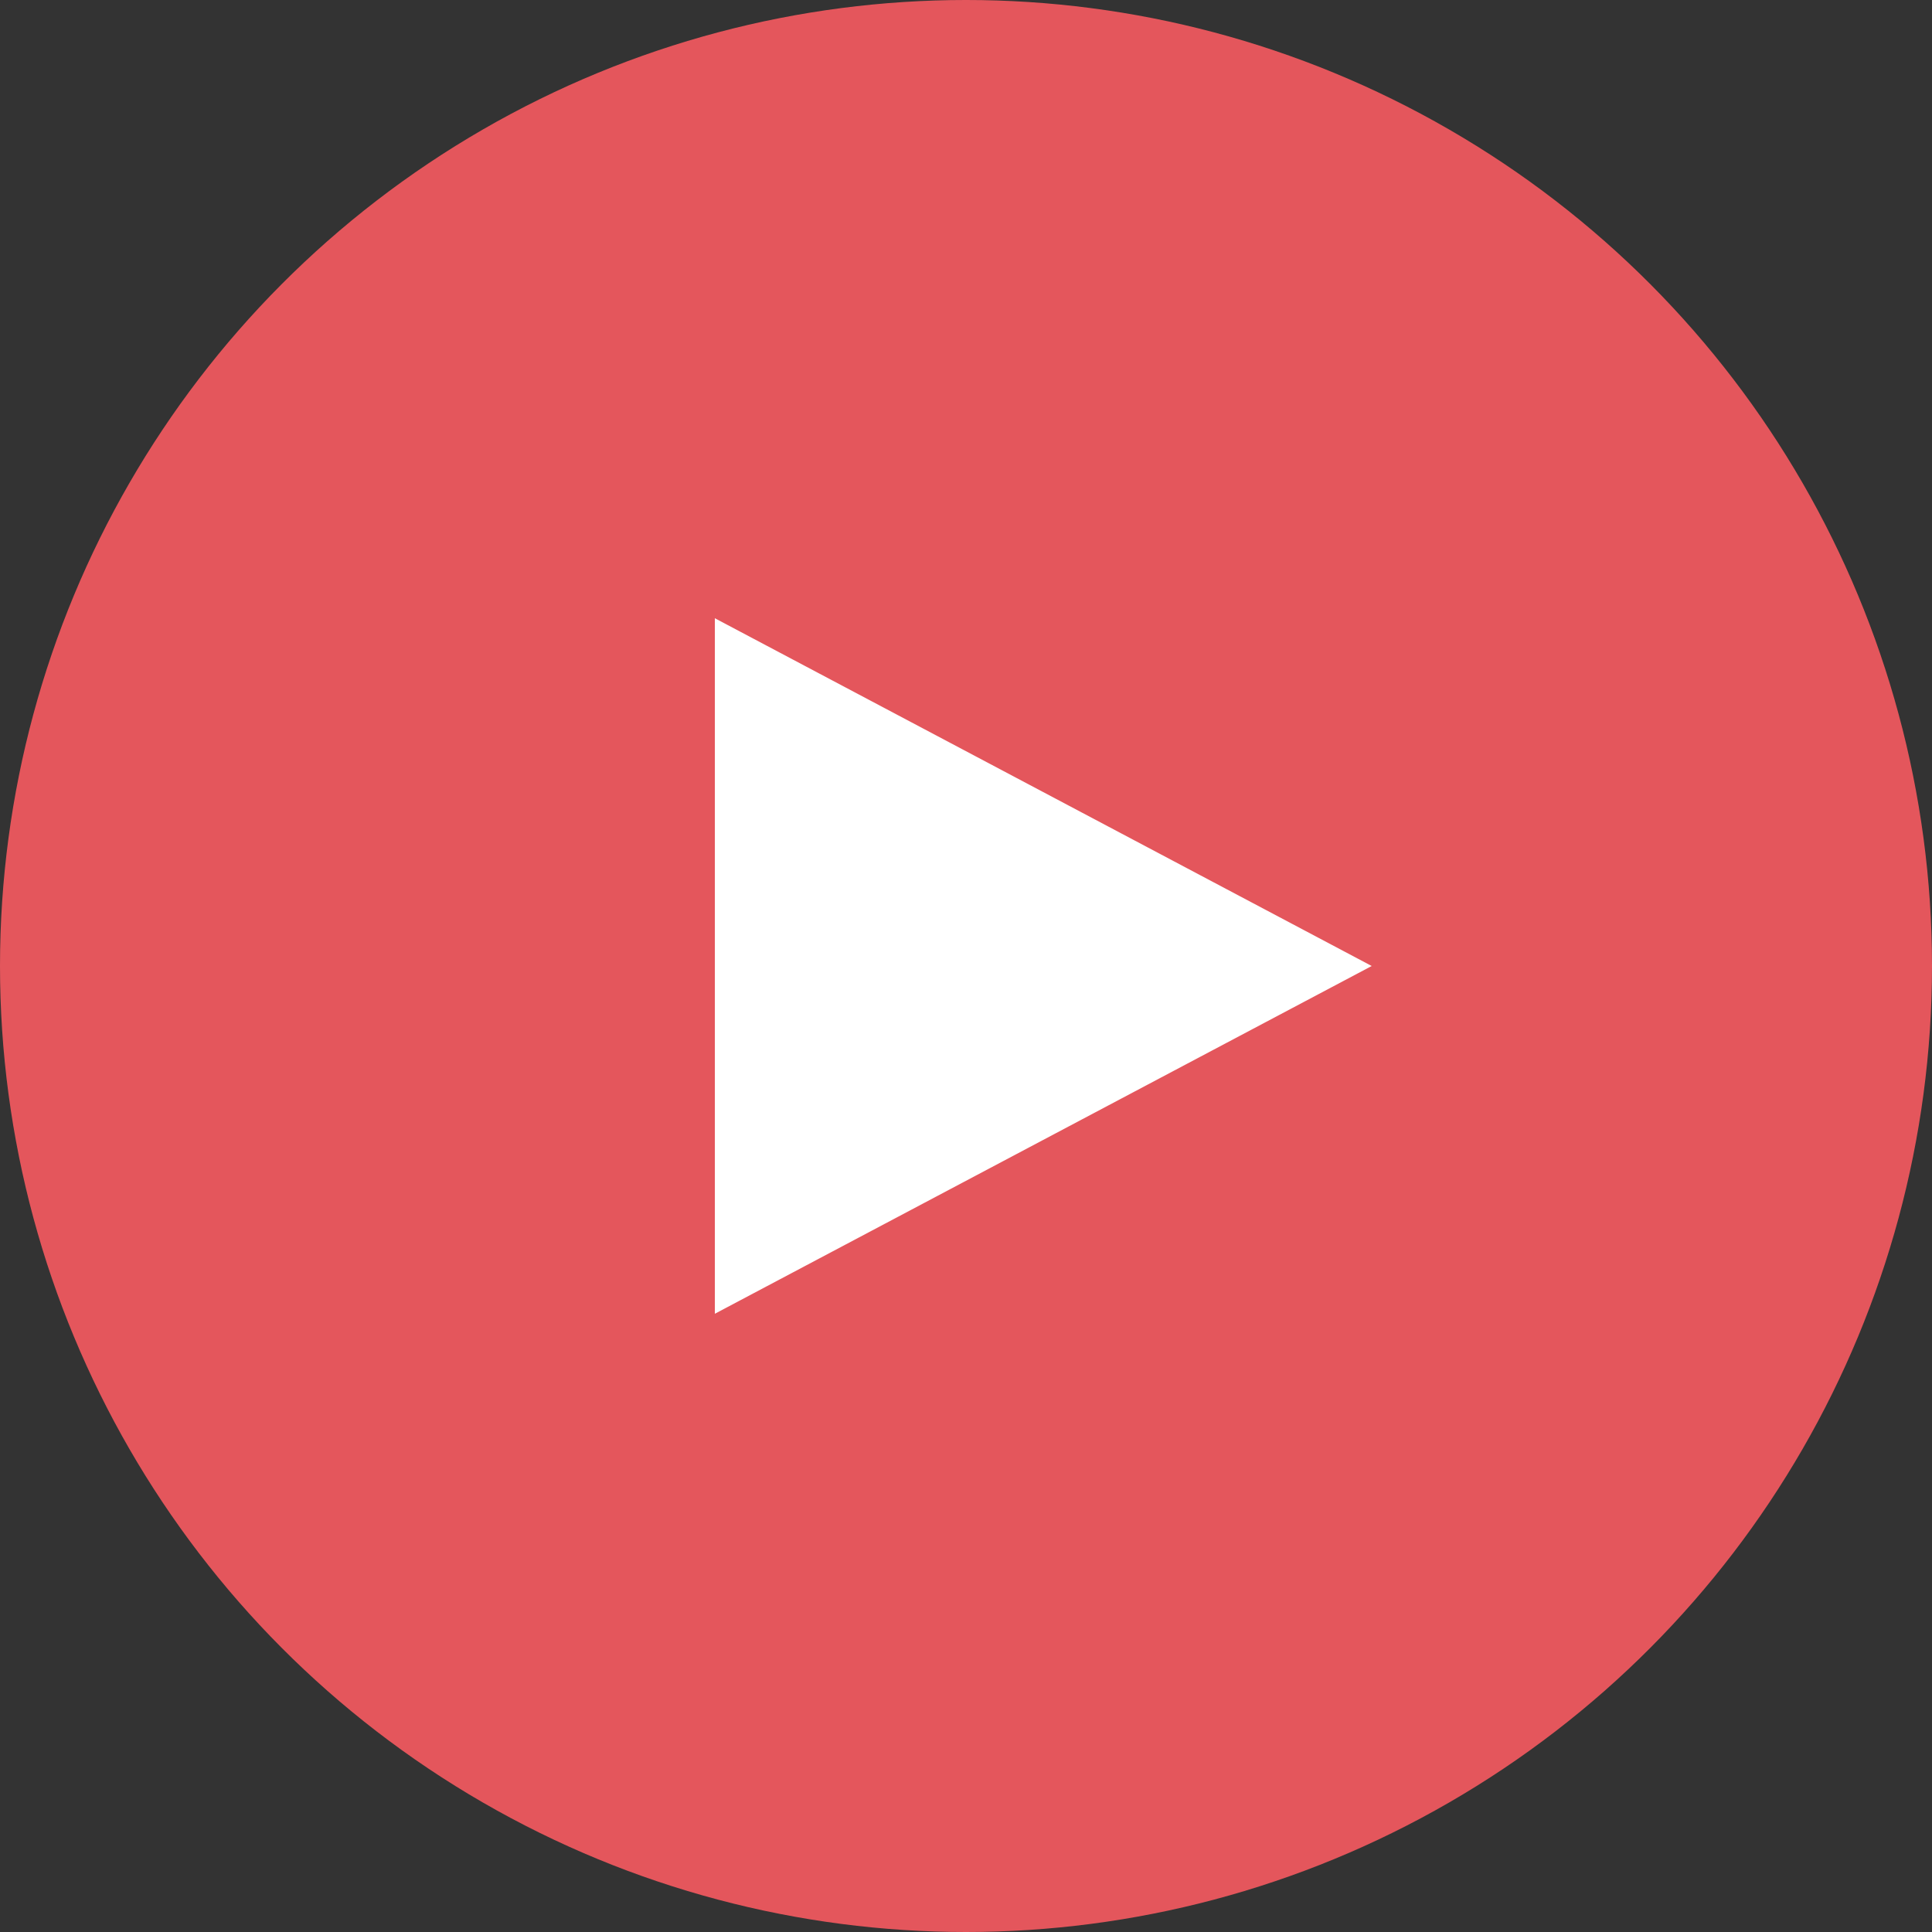 <svg xmlns="http://www.w3.org/2000/svg" width="50" height="50" viewBox="0 0 50 50">
  <rect x="0" y="0" width="50" height="50" fill="#333333" stroke="none"/>
  <g id="组_126" data-name="组 126" transform="translate(-7436 -5732)">
    <circle id="椭圆_13" data-name="椭圆 13" cx="25" cy="25" r="25" transform="translate(7436 5732)" fill="#fc5b62" opacity="0.88"/>
    <path id="多边形_3" data-name="多边形 3" d="M9,0l9,17H0Z" transform="translate(7471.5 5748) rotate(90)" fill="#fff"/>
  </g>
</svg>
